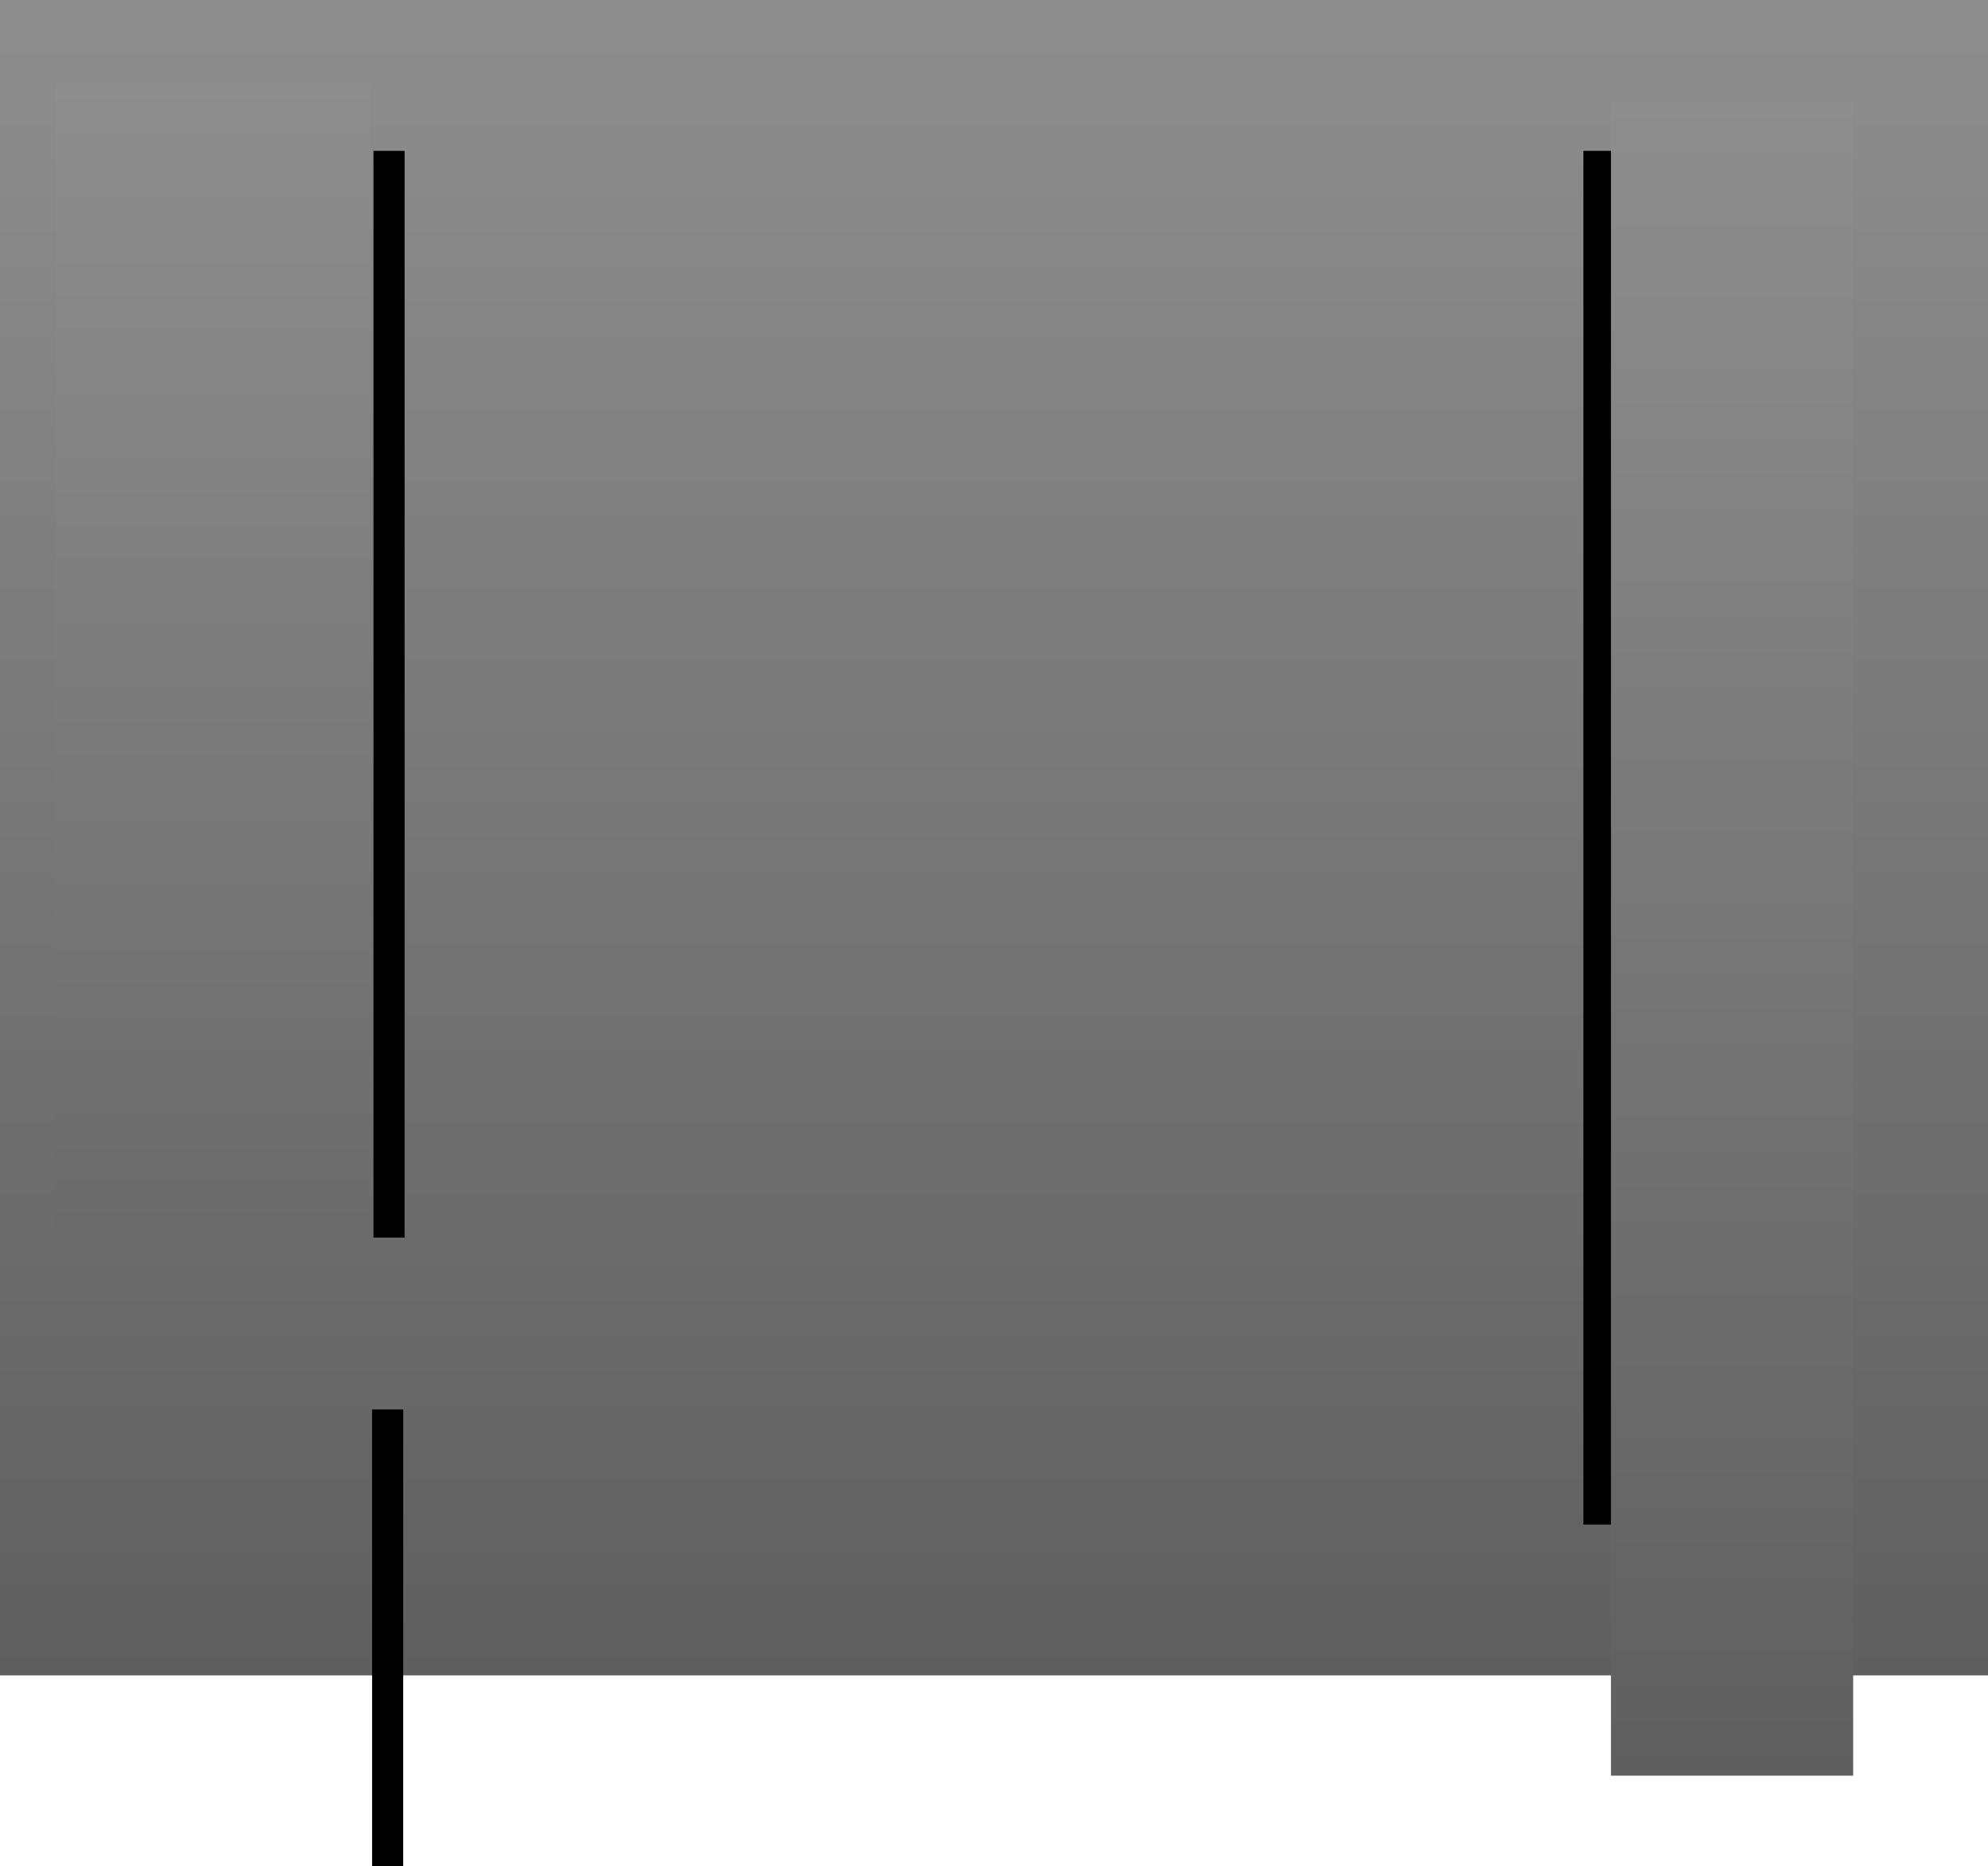 <svg version="1.1" xmlns="http://www.w3.org/2000/svg" xmlns:xlink="http://www.w3.org/1999/xlink" width="575.075" height="539.703" viewBox="0,0,575.075,539.703"><defs><linearGradient x1="240" y1="-62.264" x2="240" y2="422.264" gradientUnits="userSpaceOnUse" id="color-1"><stop offset="0" stop-color="#8e8e8e"/><stop offset="1" stop-color="#5f5f5f"/></linearGradient><linearGradient x1="14" y1="-38.264" x2="14" y2="293.264" gradientUnits="userSpaceOnUse" id="color-2"><stop offset="0" stop-color="#8e8e8e"/><stop offset="1" stop-color="#6b6b6b"/></linearGradient><linearGradient x1="453.5" y1="-33.264" x2="453.5" y2="451.264" gradientUnits="userSpaceOnUse" id="color-3"><stop offset="0" stop-color="#8e8e8e"/><stop offset="1" stop-color="#5f5f5f"/></linearGradient></defs><g transform="translate(47.538,62.264)"><g data-paper-data="{&quot;isPaintingLayer&quot;:true}" fill-rule="nonzero" stroke-width="0" stroke-linecap="butt" stroke-linejoin="miter" stroke-miterlimit="10" stroke-dasharray="" stroke-dashoffset="0" style="mix-blend-mode: normal"><path d="M-47.538,422.264v-484.527h575.075v484.527z" fill="url(#color-1)" stroke="none"/><path d="M60.5,295.635v-314.273h9v314.273z" fill="#000000" stroke="none"/><path d="M410.5,378.639v-397.277h9v397.277z" fill="#000000" stroke="none"/><path d="M60.101,477.44v-132.07h9v132.07z" fill="#000000" stroke="none"/><path d="M-31.538,293.264v-331.527h91.075v331.527z" fill="url(#color-2)" stroke="#ff0000"/><path d="M418.462,451.264v-484.527h70.075v484.527z" fill="url(#color-3)" stroke="#ff0000"/></g></g></svg>